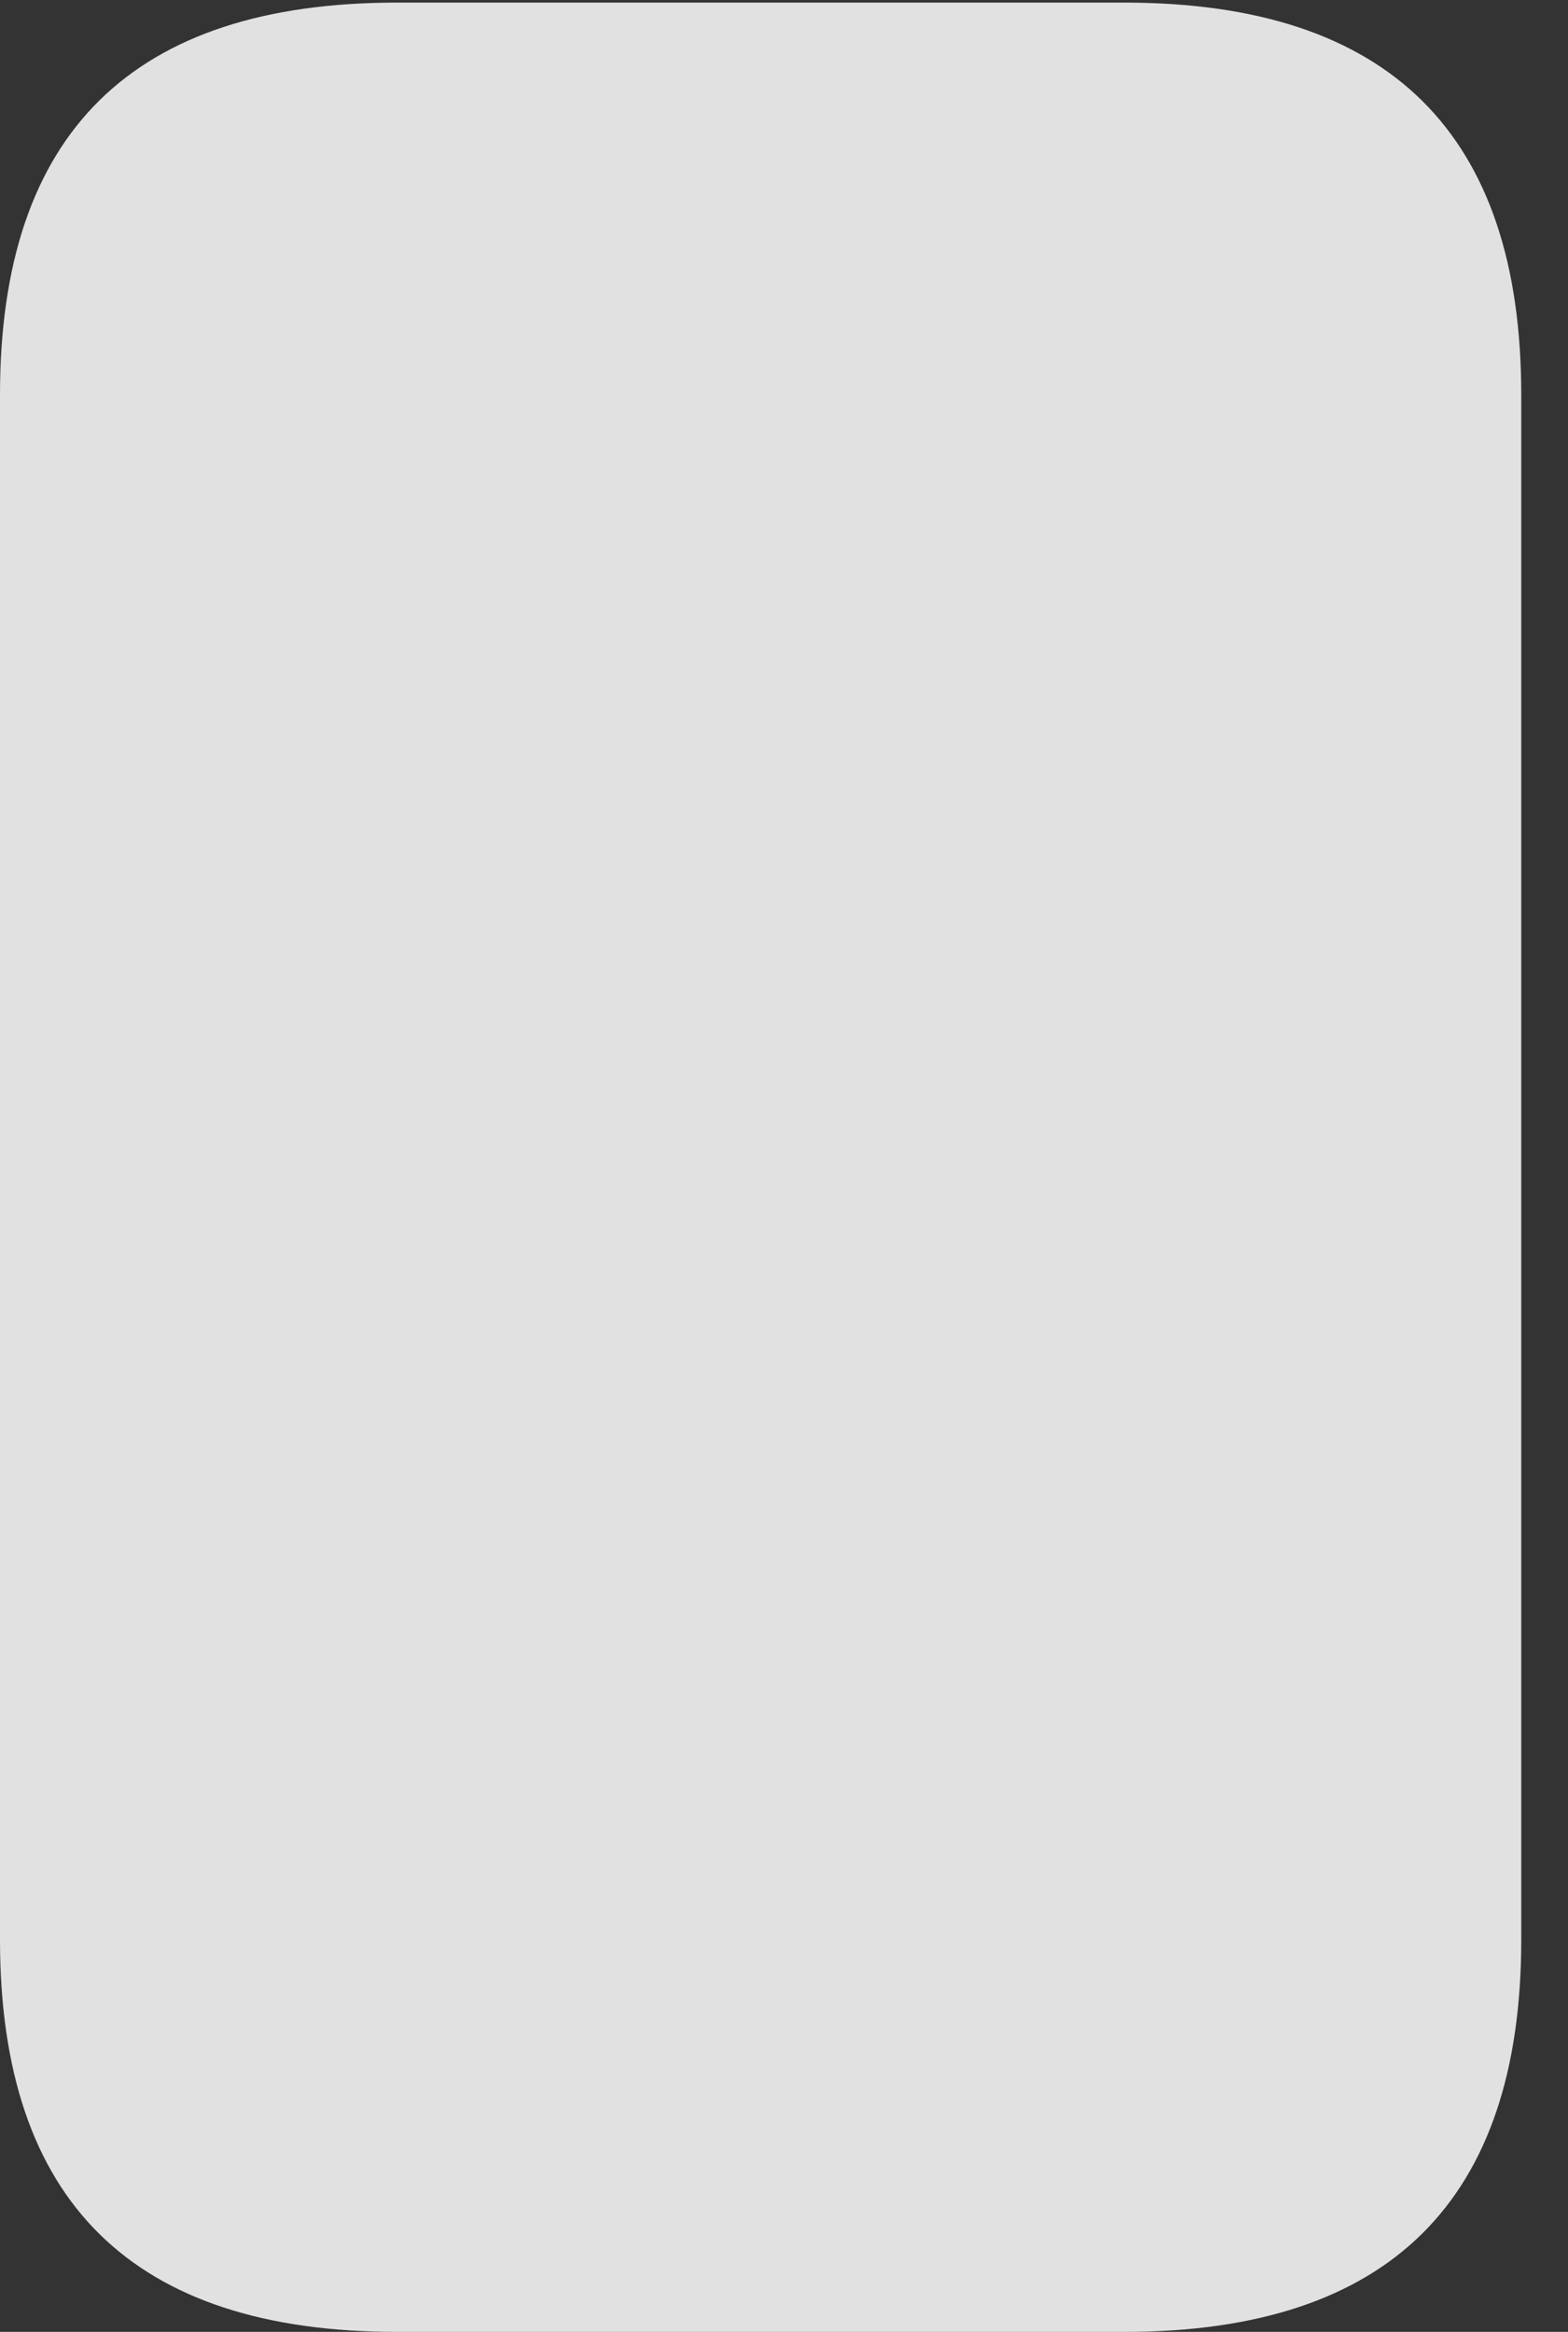 <?xml version="1.0" encoding="UTF-8"?>
<!--Generator: Apple Native CoreSVG 326-->
<!DOCTYPE svg
PUBLIC "-//W3C//DTD SVG 1.1//EN"
       "http://www.w3.org/Graphics/SVG/1.1/DTD/svg11.dtd">
<svg version="1.1" xmlns="http://www.w3.org/2000/svg" xmlns:xlink="http://www.w3.org/1999/xlink" viewBox="0 0 12.109 17.998">
 <rect x="0" y="0" width="12.109" height="17.998" fill="#333333" stroke="none"/>
 <g>
  <rect height="17.998" opacity="0" width="12.109" x="0" y="0"/>
  <path d="M3.066 17.998L8.682 17.998C10.732 17.998 11.748 16.982 11.748 14.971L11.748 3.047C11.748 1.035 10.732 0.02 8.682 0.02L3.066 0.02C1.025 0.02 0 1.025 0 3.047L0 14.971C0 16.992 1.025 17.998 3.066 17.998Z" fill="white" fill-opacity="0.85"/>
 </g>
</svg>
